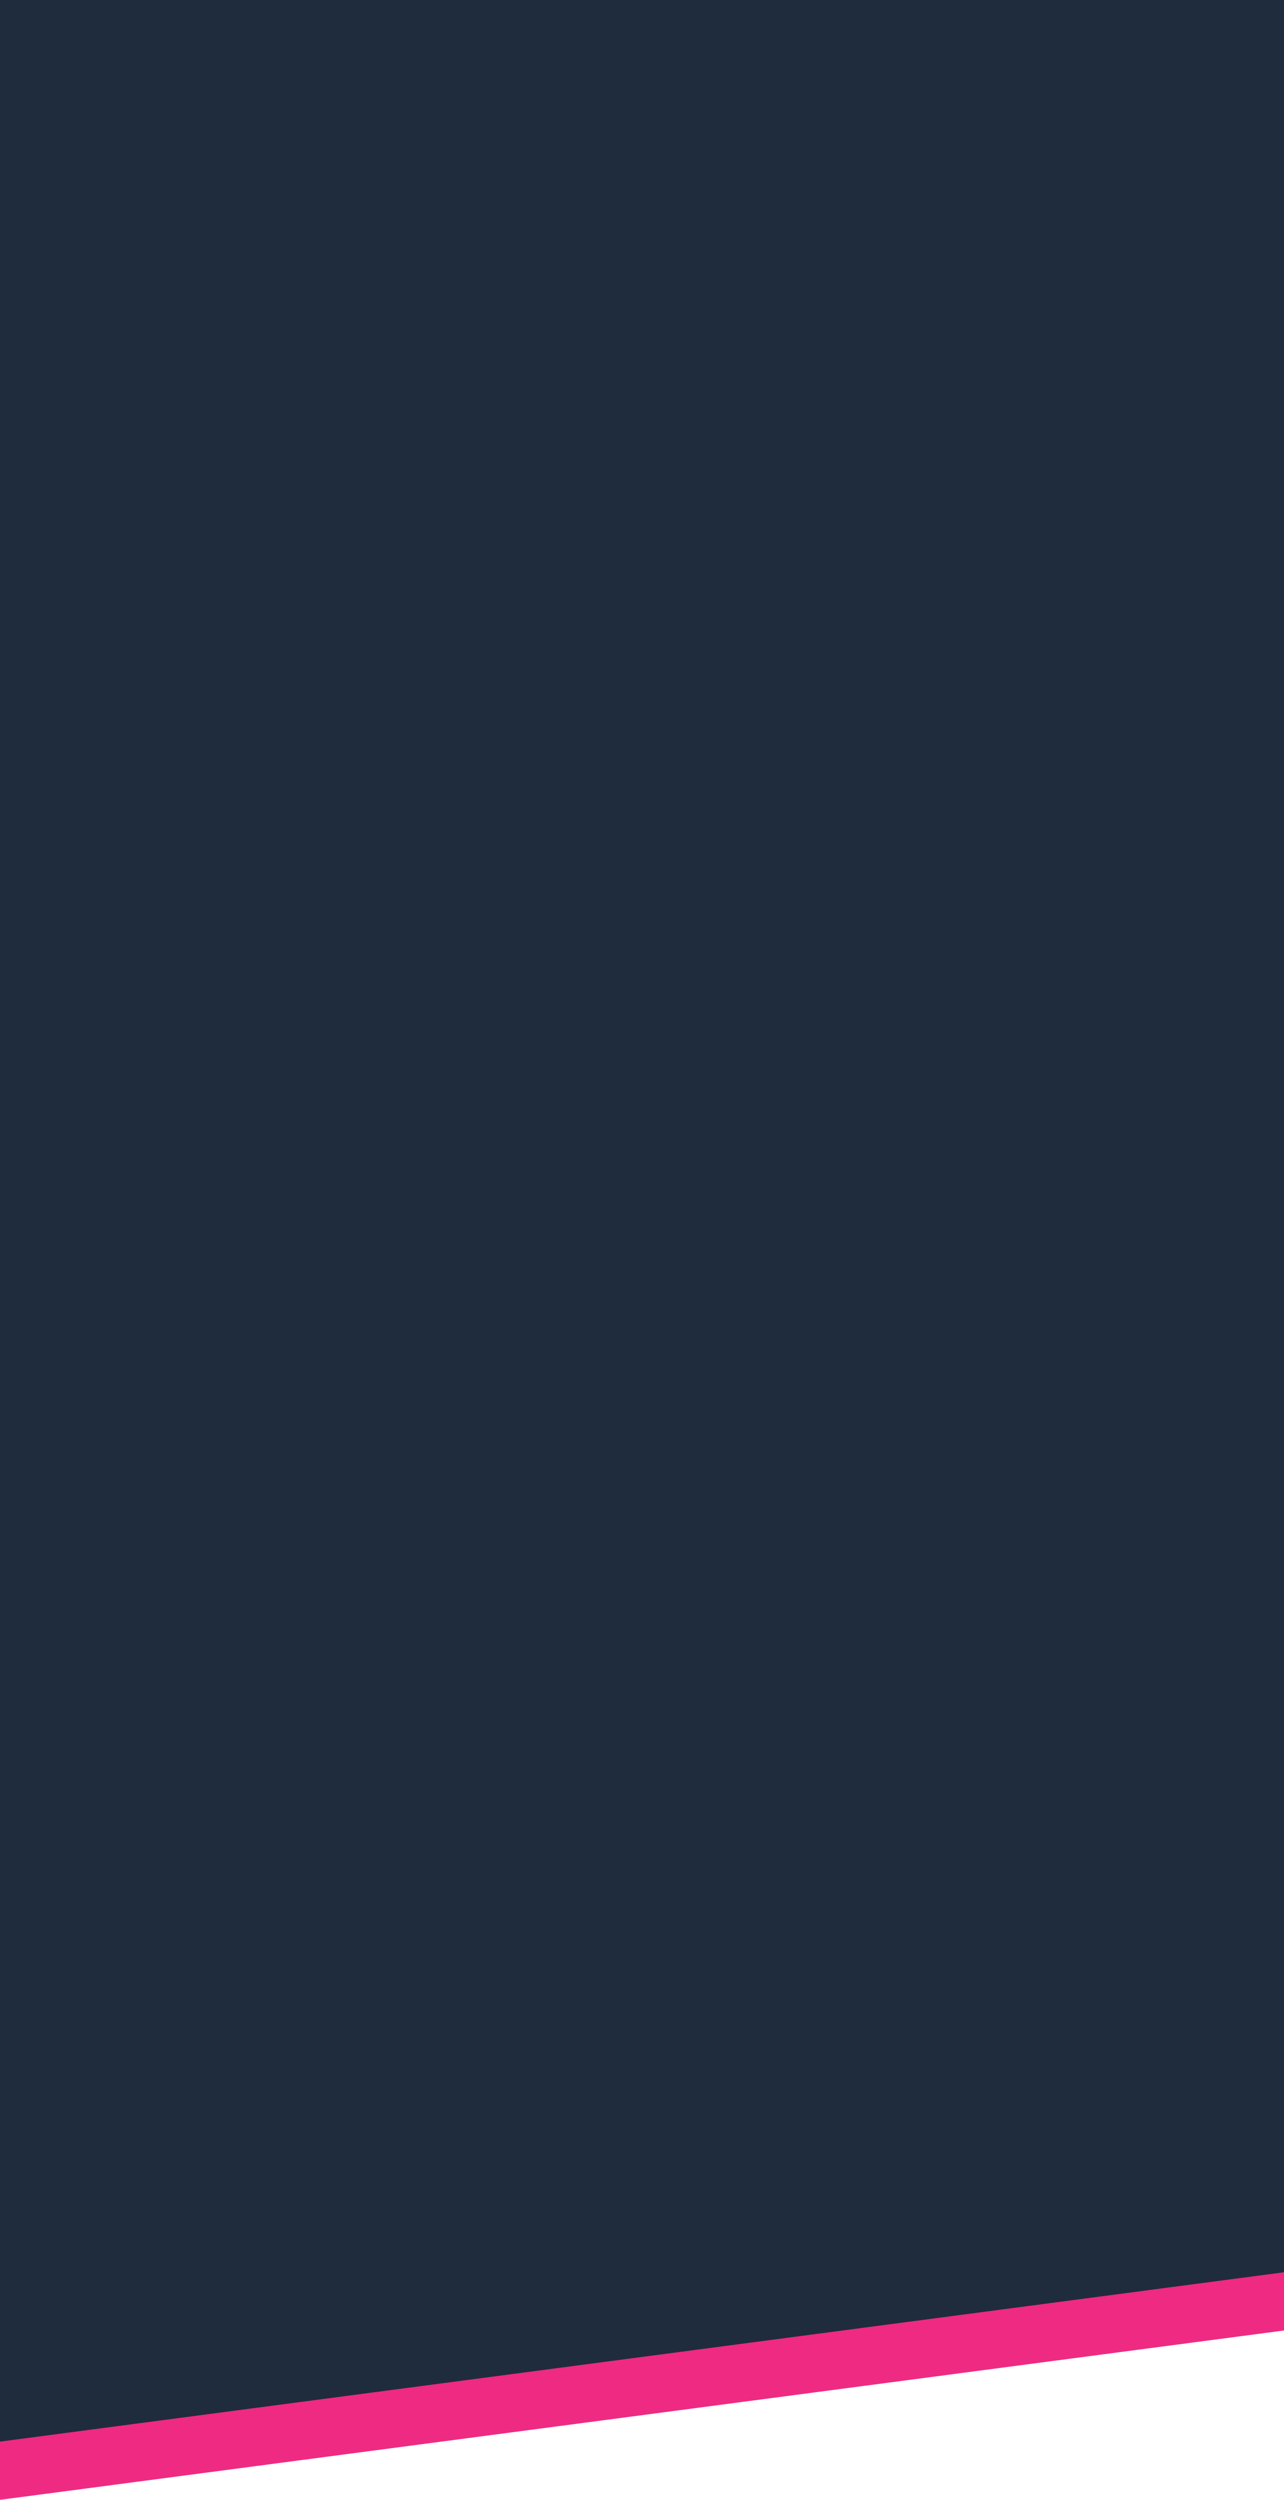 <svg width="375" height="730" viewBox="0 0 375 730" fill="none" xmlns="http://www.w3.org/2000/svg">
<g clip-path="url(#clip0_278_3429)">
<path d="M0 459H1600V519L0 730V459Z" fill="#EF2A82"/>
<path d="M0 -85H1600V502L0 713V-85Z" fill="#1F2C3E"/>
</g>
<defs>
<clipPath id="clip0_278_3429">
<rect width="375" height="730" fill="white"/>
</clipPath>
</defs>
</svg>
